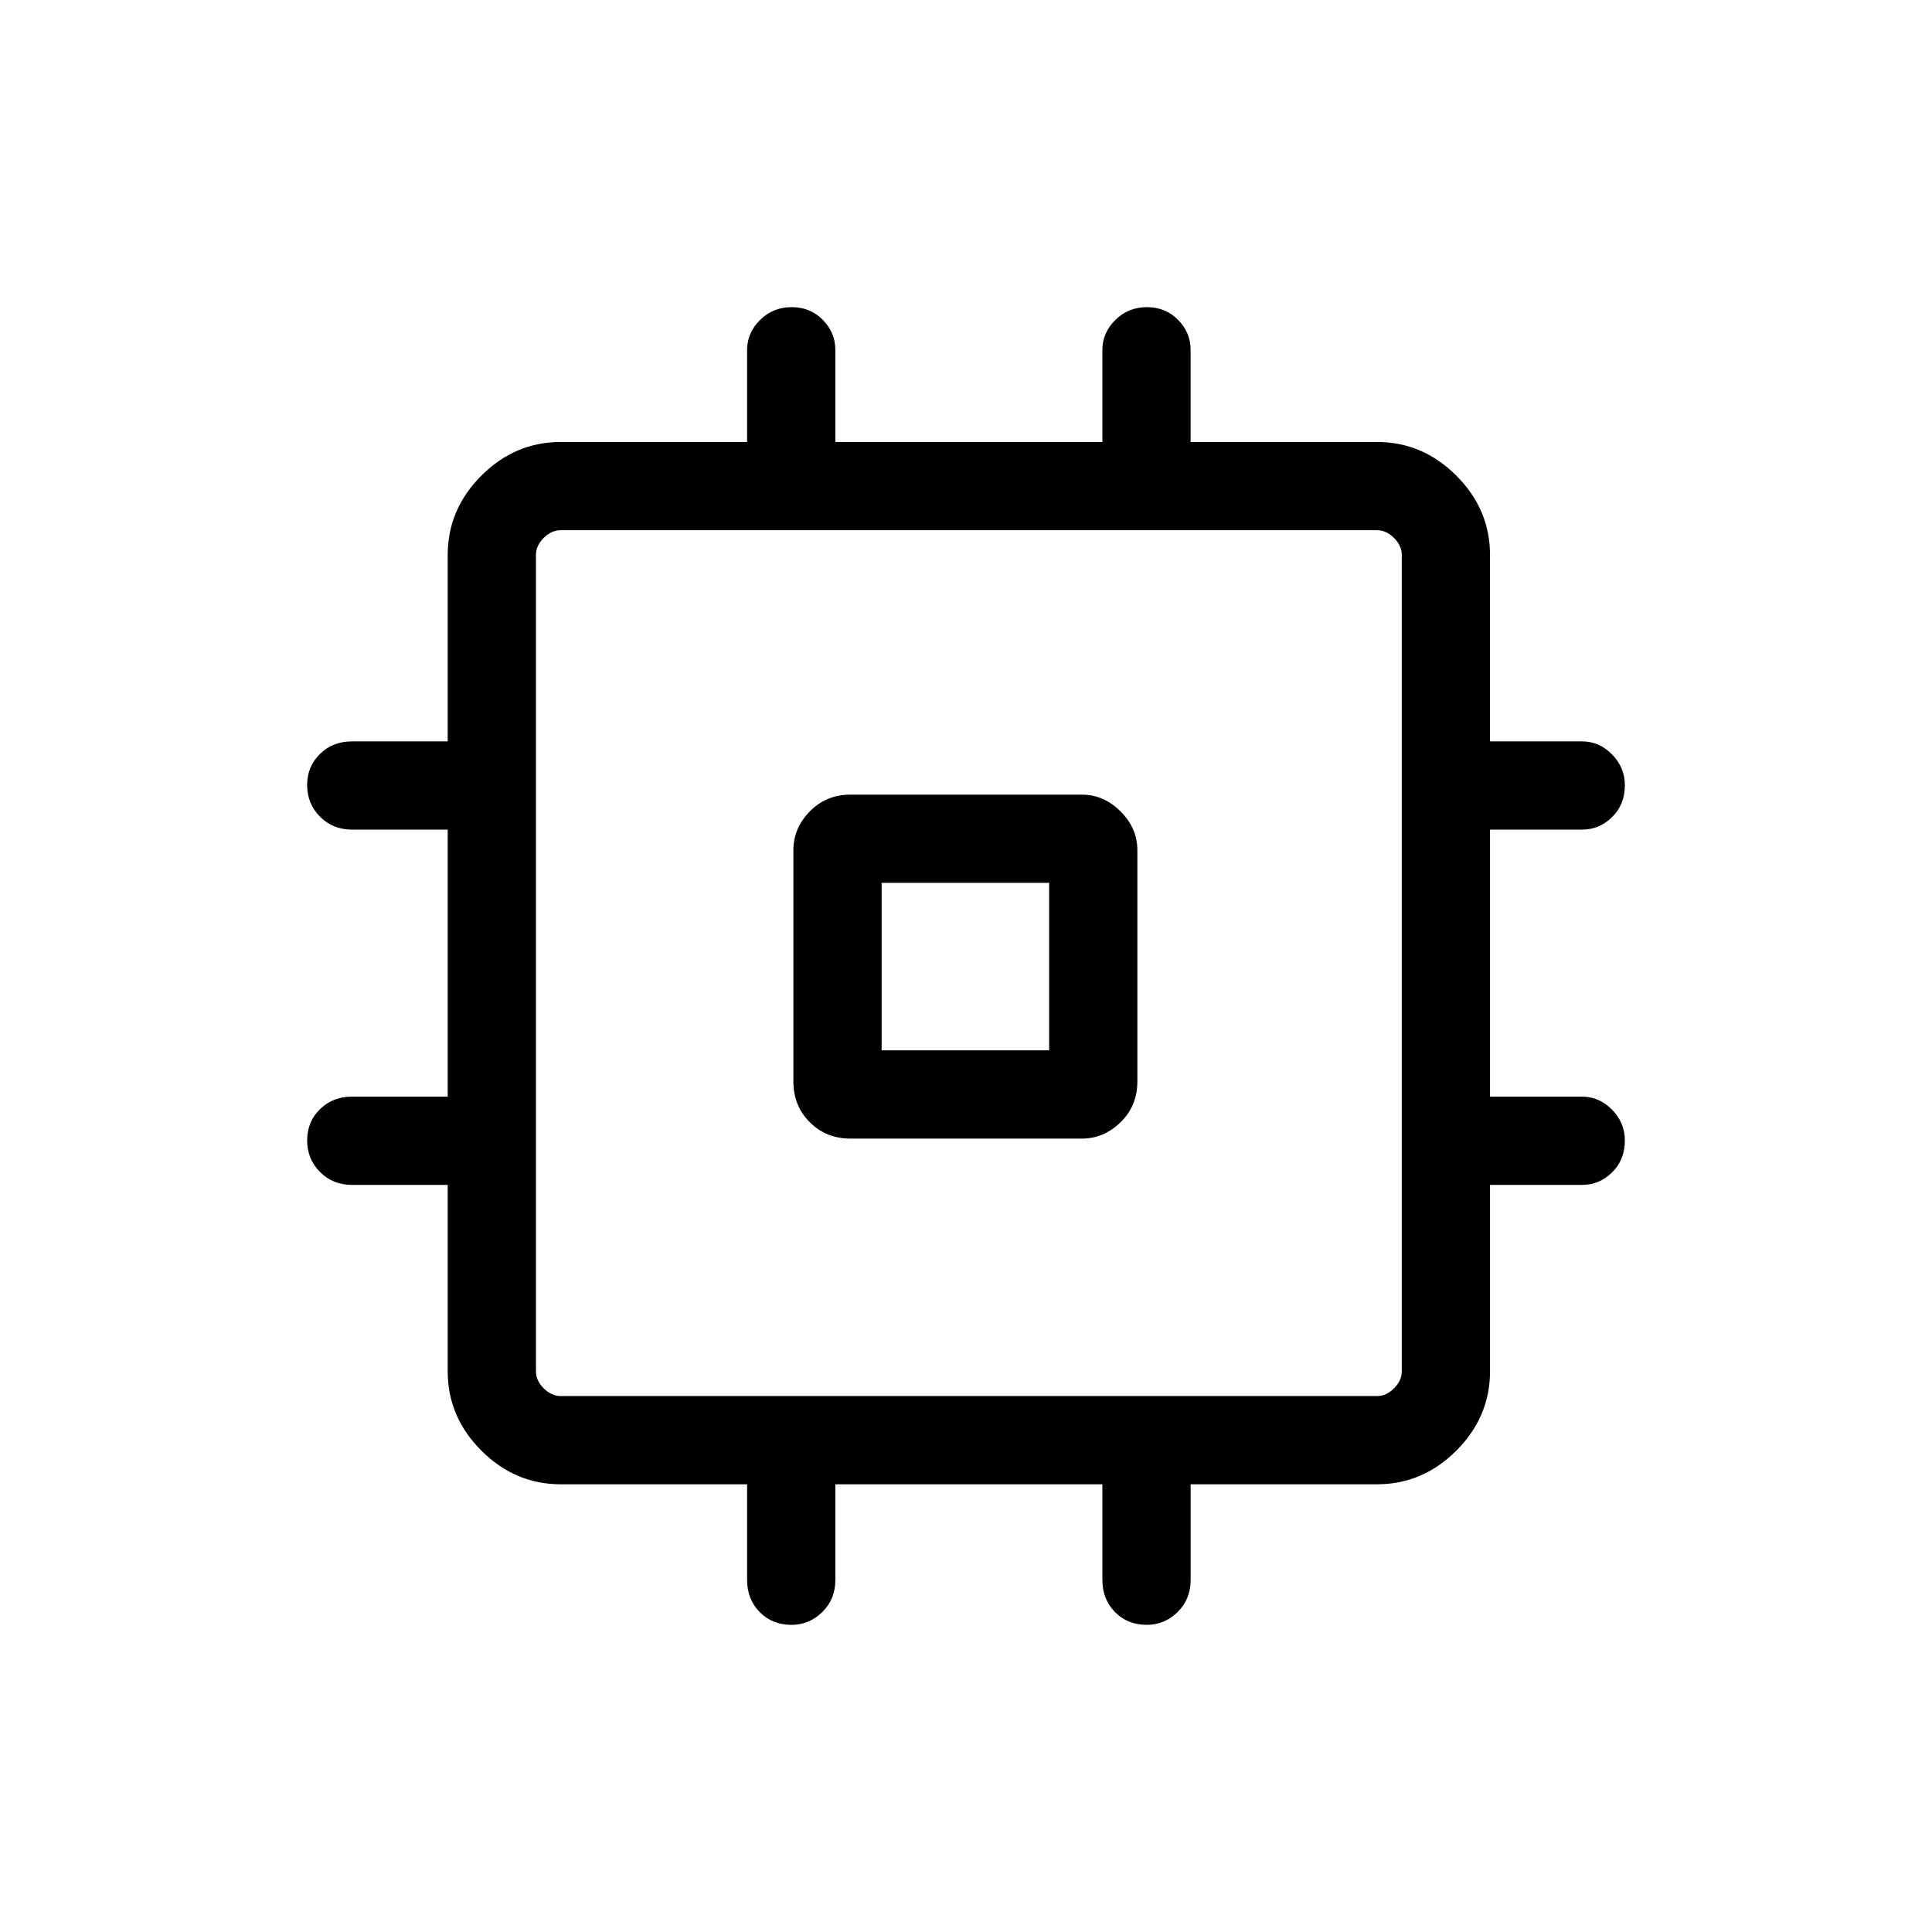 <svg xmlns="http://www.w3.org/2000/svg" height="48" viewBox="0 -960 960 960" width="48"><path d="M394.23-422.65v-114.91q0-10.91 8.14-19.25t20.28-8.34h114.91q10.91 0 19.25 8.34t8.34 19.25v114.91q0 12.14-8.34 20.28t-19.25 8.14H422.65q-12.14 0-20.28-8.14t-8.14-20.28Zm43.85-15.43h83.23v-83.23h-83.23v83.23Zm-66.85 263.19v-47.57h-92.61q-22.69 0-39.43-16.73-16.73-16.74-16.73-39.43v-92.61h-47.57q-9.53 0-15.9-6.43-6.37-6.42-6.37-15.69t6.37-15.5q6.37-6.23 15.9-6.23h47.57v-132.69h-47.57q-9.53 0-15.9-6.43-6.37-6.42-6.37-15.69 0-9.26 6.37-15.49t15.9-6.23h47.57v-92.62q0-22.69 16.73-39.42 16.74-16.73 39.43-16.73h92.61v-45.71q0-8.55 6.43-14.92 6.42-6.37 15.69-6.37t15.5 6.32q6.23 6.32 6.23 14.91v45.77h132.69v-45.71q0-8.55 6.43-14.92 6.42-6.37 15.69-6.37 9.26 0 15.49 6.32t6.23 14.91v45.77h92.62q22.69 0 39.42 16.73t16.73 39.42v92.62h45.71q8.55 0 14.92 6.47 6.37 6.48 6.37 15.3 0 9.61-6.32 15.84t-14.91 6.23h-45.77v132.69h45.71q8.55 0 14.92 6.48 6.37 6.48 6.37 15.3 0 9.61-6.32 15.84t-14.91 6.23h-45.77v92.61q0 22.69-16.73 39.43-16.73 16.73-39.42 16.73h-92.62v47.57q0 9.53-6.47 15.9-6.48 6.37-15.3 6.37-9.61 0-15.84-6.37t-6.23-15.9v-47.57H415.08v47.57q0 9.53-6.48 15.9-6.48 6.37-15.3 6.37-9.61 0-15.84-6.37t-6.23-15.9Zm313-91.42q4.62 0 8.46-3.84 3.85-3.85 3.85-8.47v-405.61q0-4.62-3.85-8.46-3.84-3.85-8.46-3.85H278.62q-4.62 0-8.47 3.85-3.84 3.84-3.84 8.46v405.61q0 4.62 3.84 8.47 3.85 3.84 8.47 3.84h405.61ZM480-480Z"/></svg>